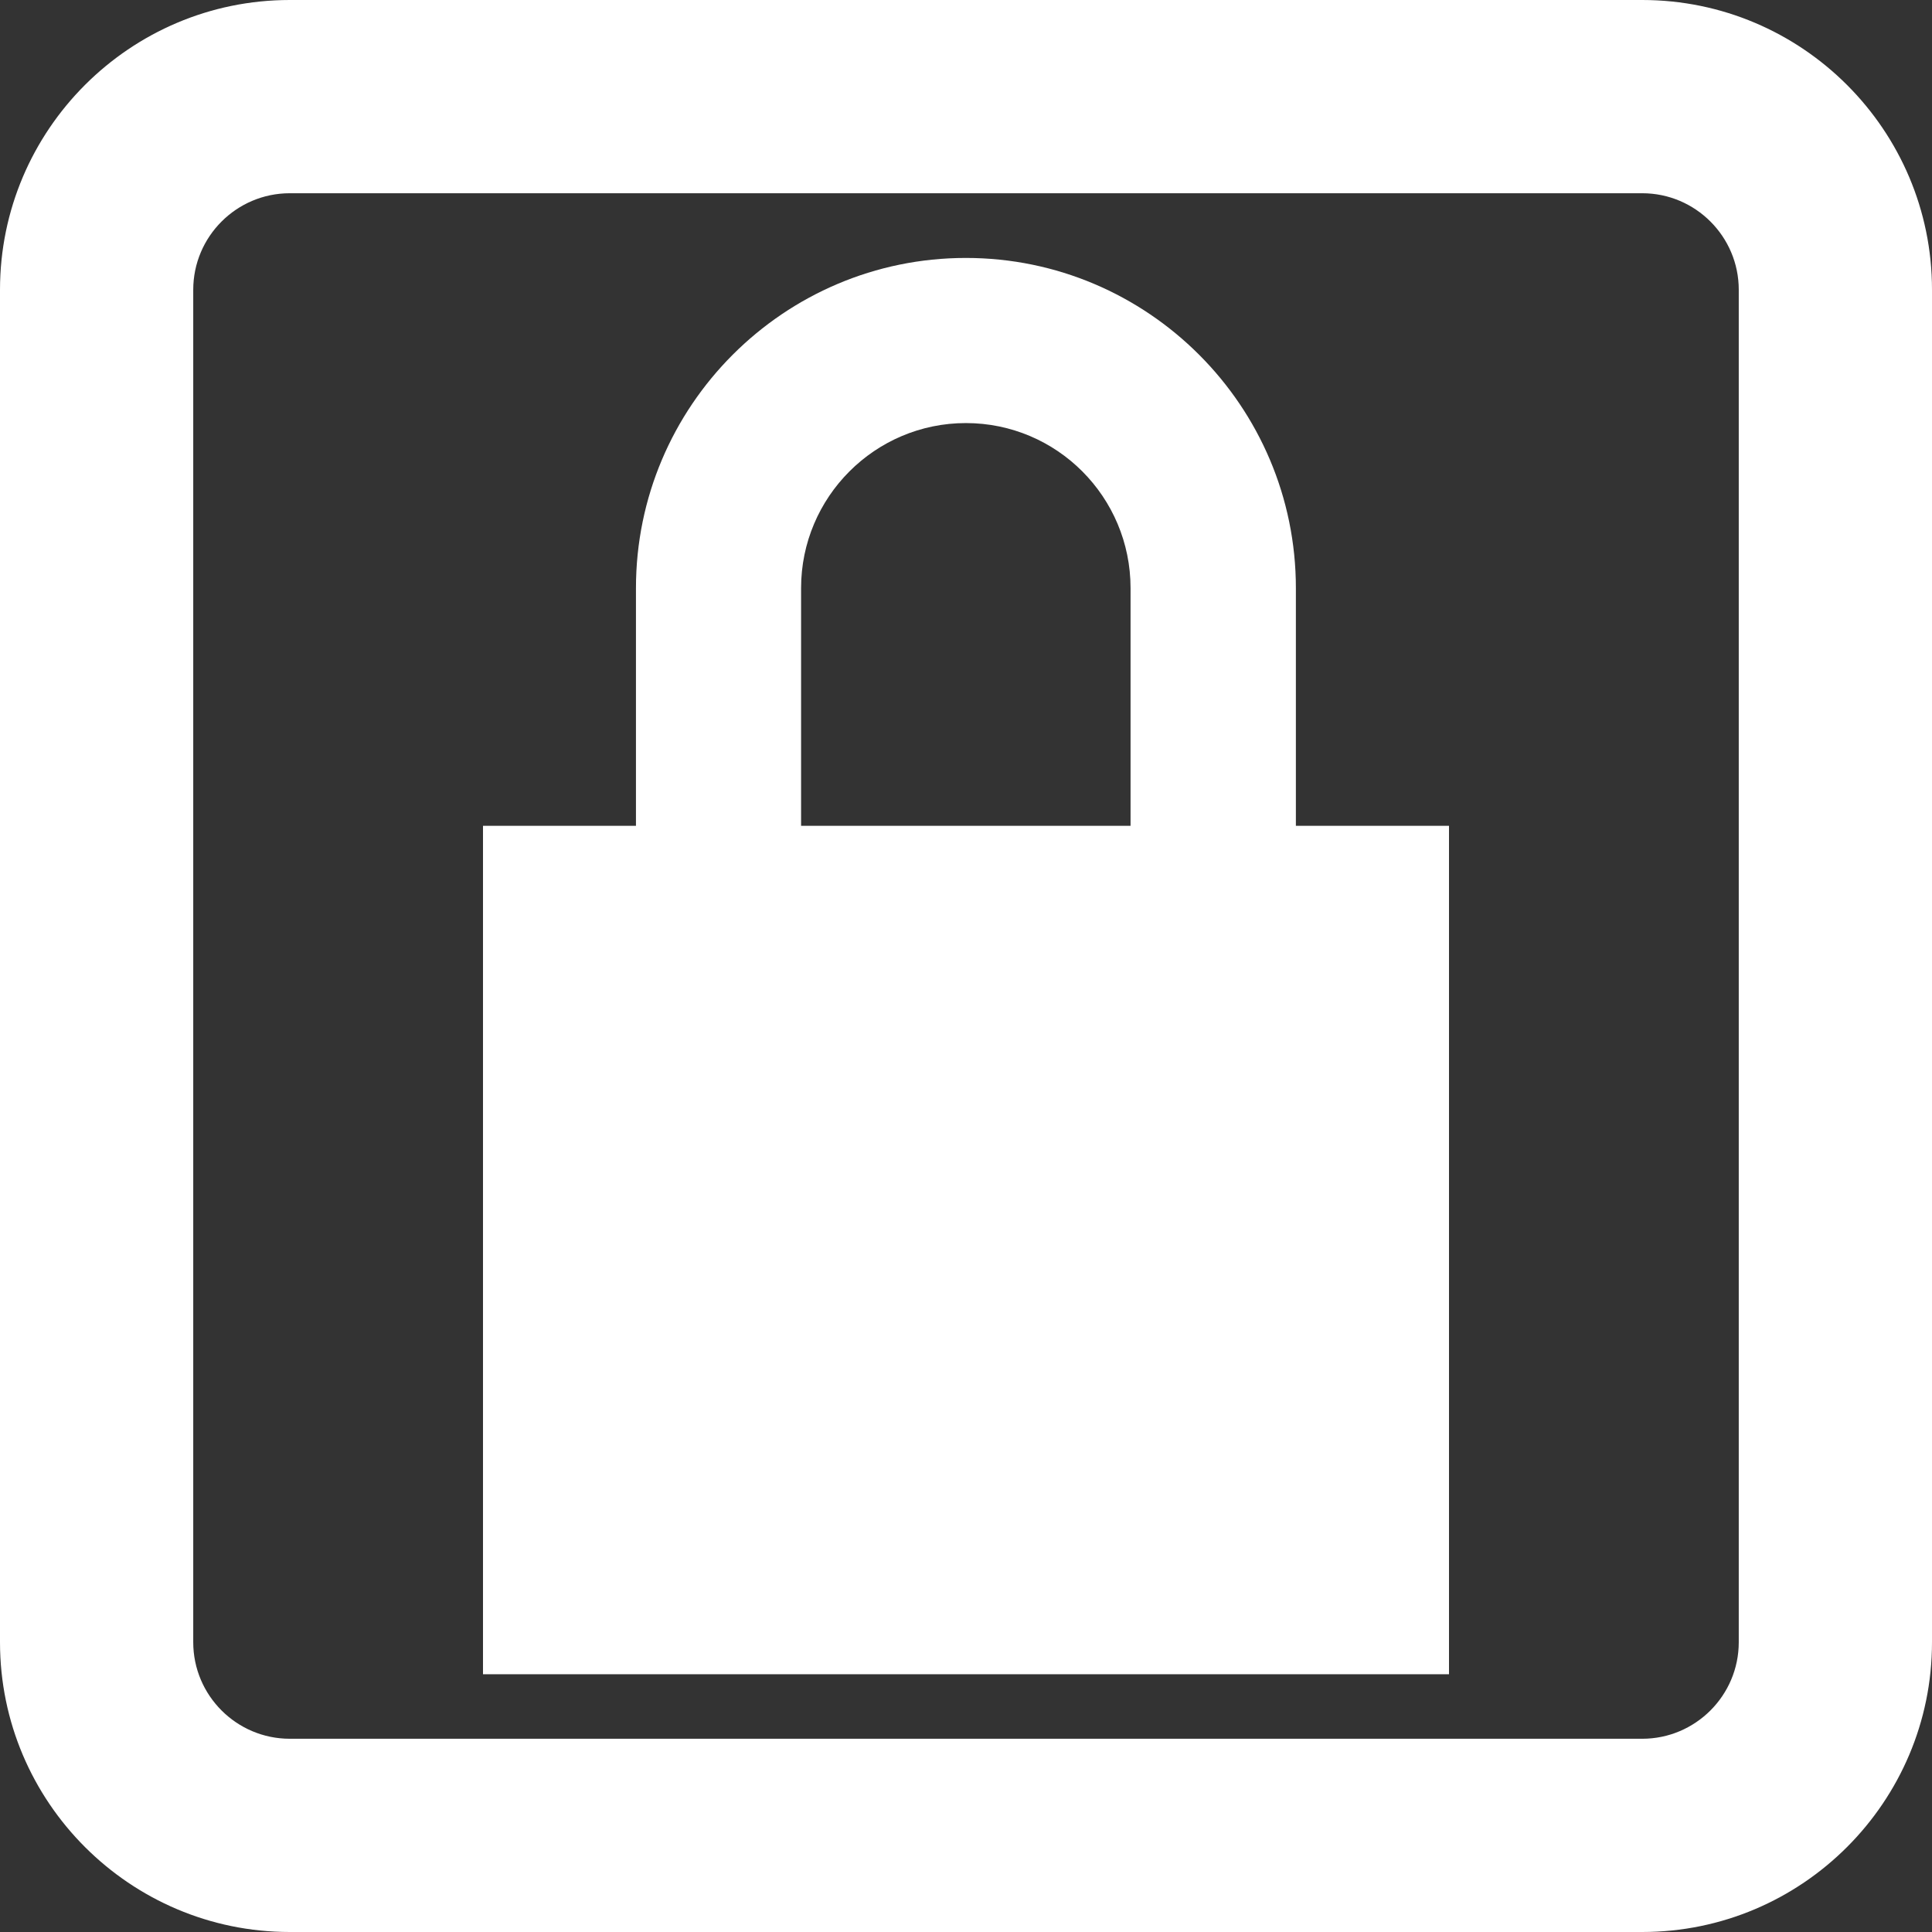 <?xml version="1.0"?>
<svg xmlns="http://www.w3.org/2000/svg" xmlns:xlink="http://www.w3.org/1999/xlink" version="1.1" id="Capa_1" x="0px" y="0px" width="512px" height="512px" viewBox="0 0 47 47" style="enable-background:new 0 0 47 47;" xml:space="preserve" class=""><rect x="0" y="0" width="47" height="47" fill="#333333" stroke="none"/><g><g>
	<g>
		<path d="M39.951,0H7.049C3.162,0,0,3.162,0,7.049v32.902C0,43.838,3.162,47,7.049,47h32.902C43.838,47,47,43.838,47,39.951V7.049    C47,3.162,43.838,0,39.951,0z M42.299,39.951c0,1.294-1.054,2.348-2.348,2.348H7.049c-1.294,0-2.348-1.054-2.348-2.348V7.049    c0-1.294,1.054-2.348,2.348-2.348h32.902c1.294,0,2.348,1.054,2.348,2.348V39.951z" data-original="#000000" class="active-path" data-old_color="#000000" fill="#FFFFFF"/>
		<path d="M31.525,14.307c0-4.428-3.6-8.032-8.028-8.032c-4.427,0-8.026,3.604-8.026,8.032v5.783H11.75v20.639h23.5V20.09h-3.725    V14.307z M27.503,20.09h-8.015v-5.783c0-2.216,1.799-4.015,4.009-4.015c2.215,0,4.006,1.799,4.006,4.015V20.09z" data-original="#000000" class="active-path" data-old_color="#000000" fill="#FFFFFF"/>
	</g>
</g></g> </svg>
